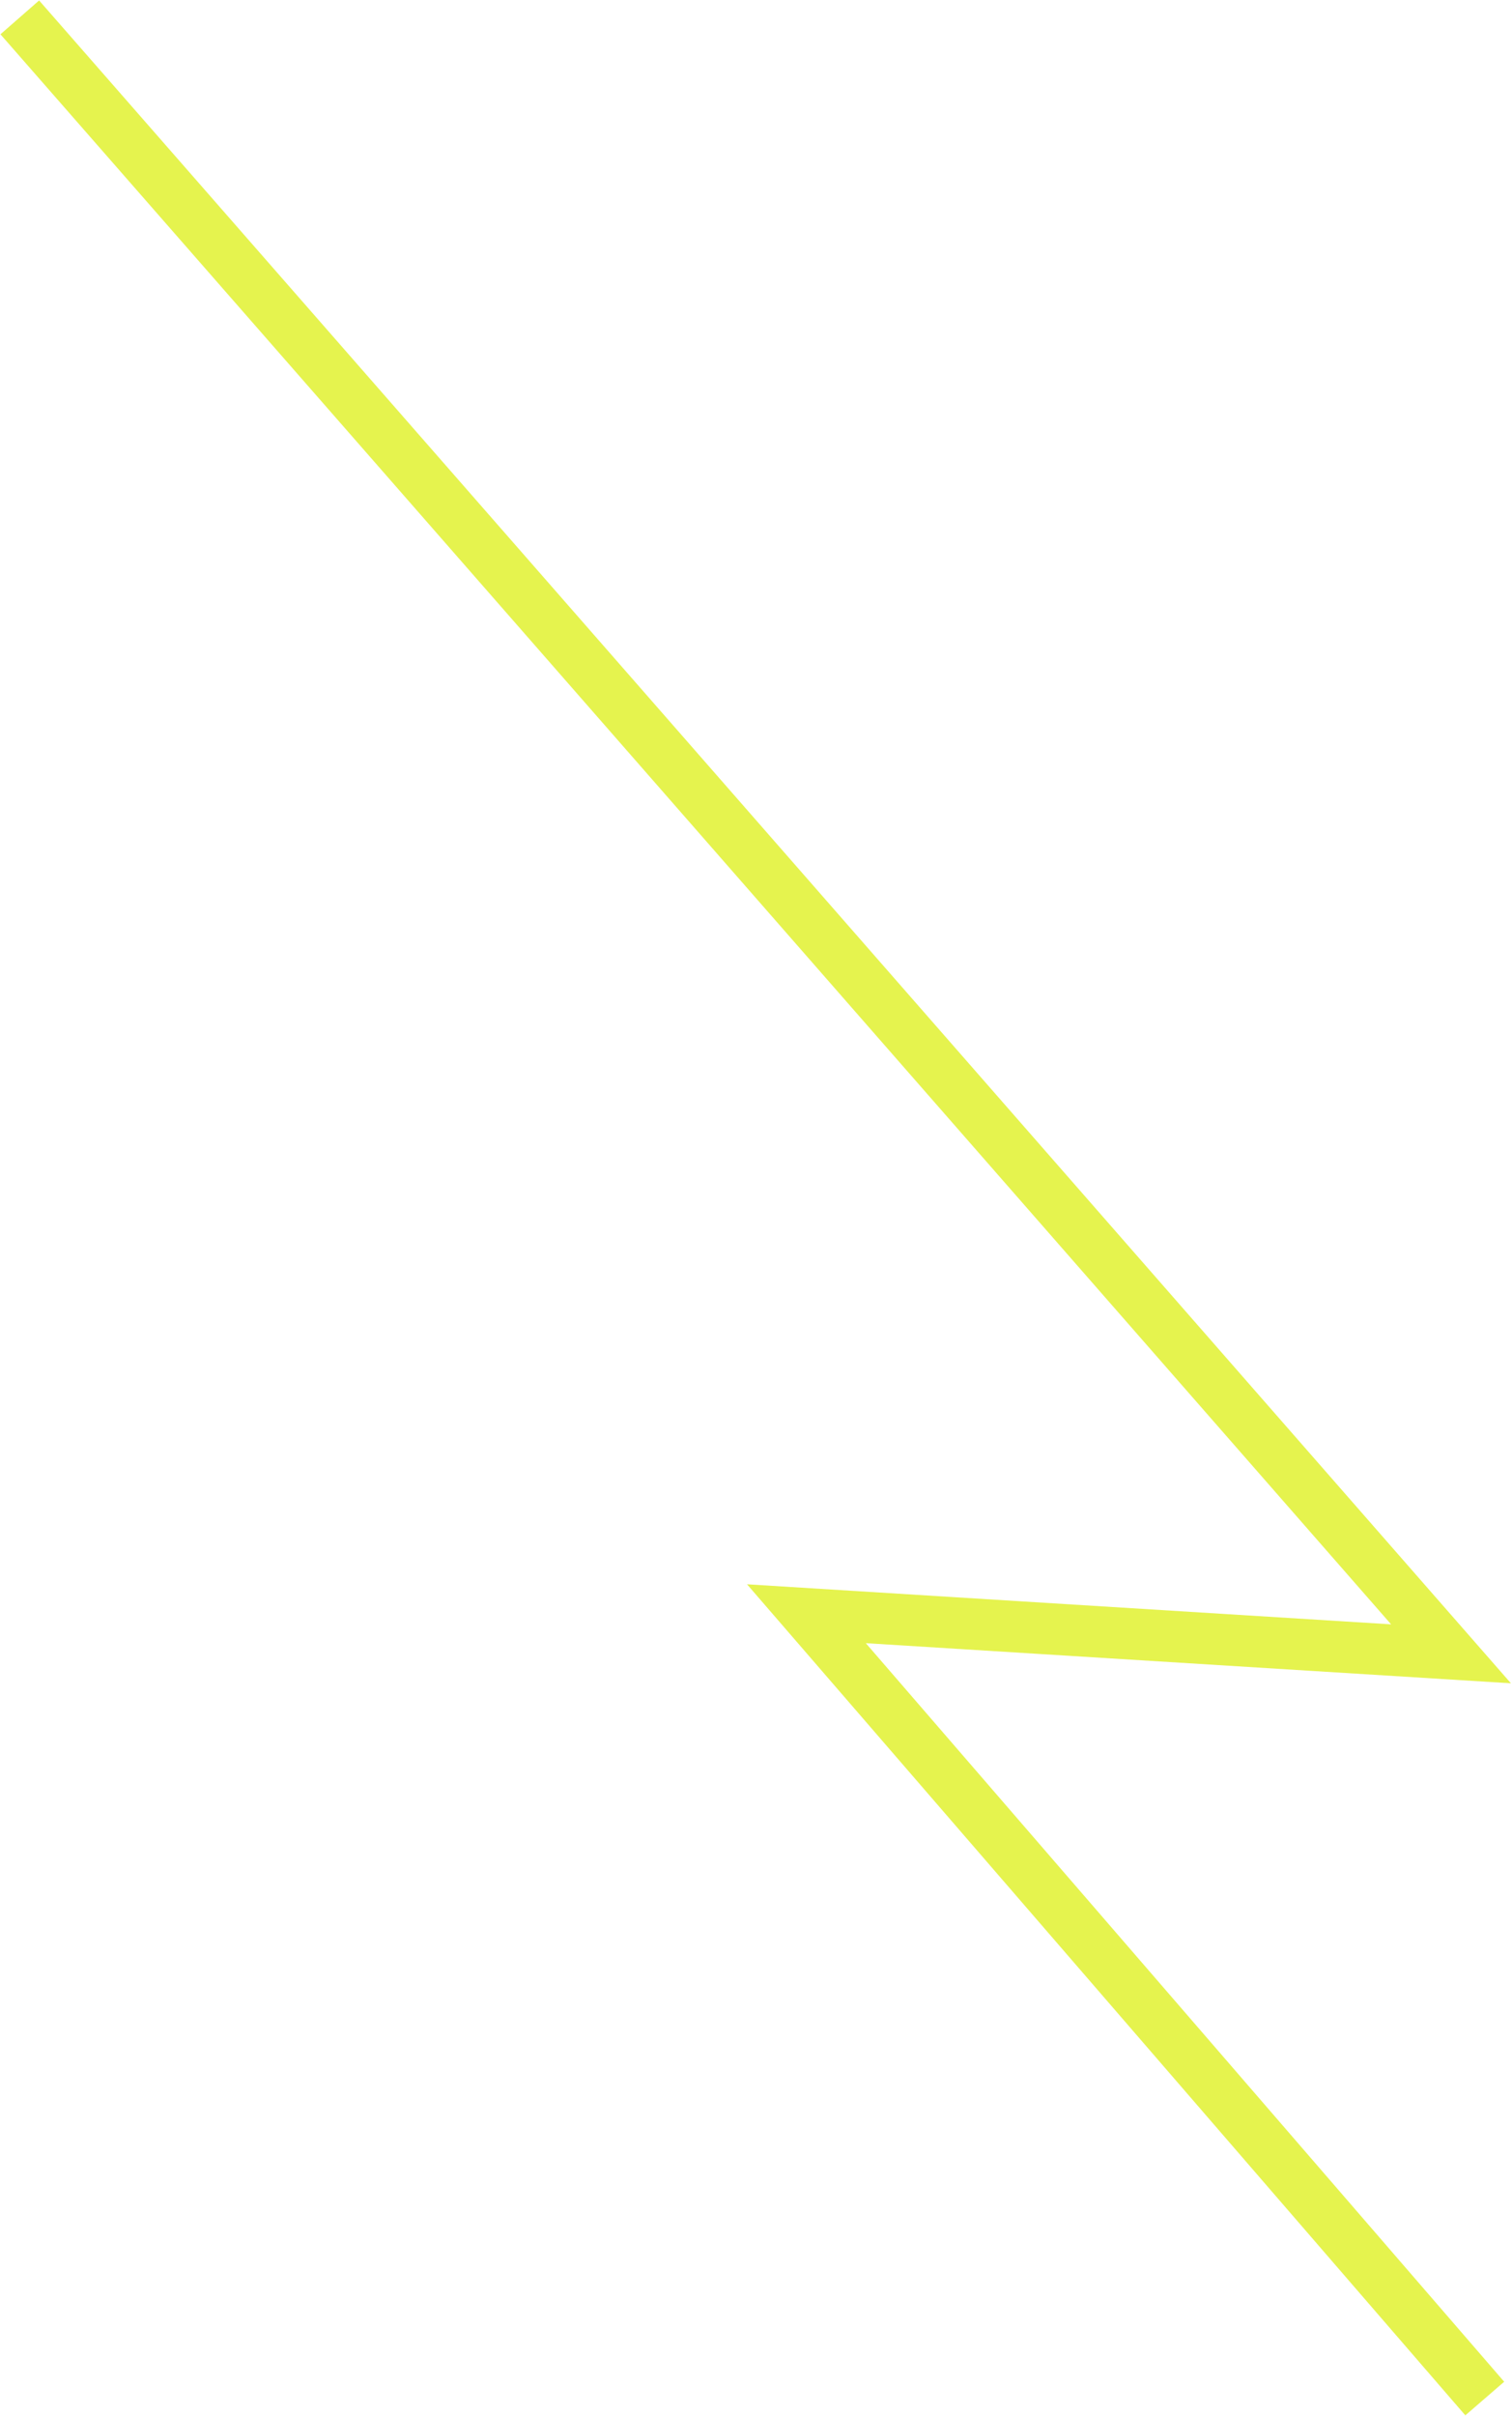 <svg width="412" height="658" viewBox="0 0 412 658" fill="none" xmlns="http://www.w3.org/2000/svg">
<path d="M10 10L395.382 450.452L219.74 439.533L400 648" stroke="#E5F34E" stroke-width="14" stroke-linecap="square"/>
</svg>
